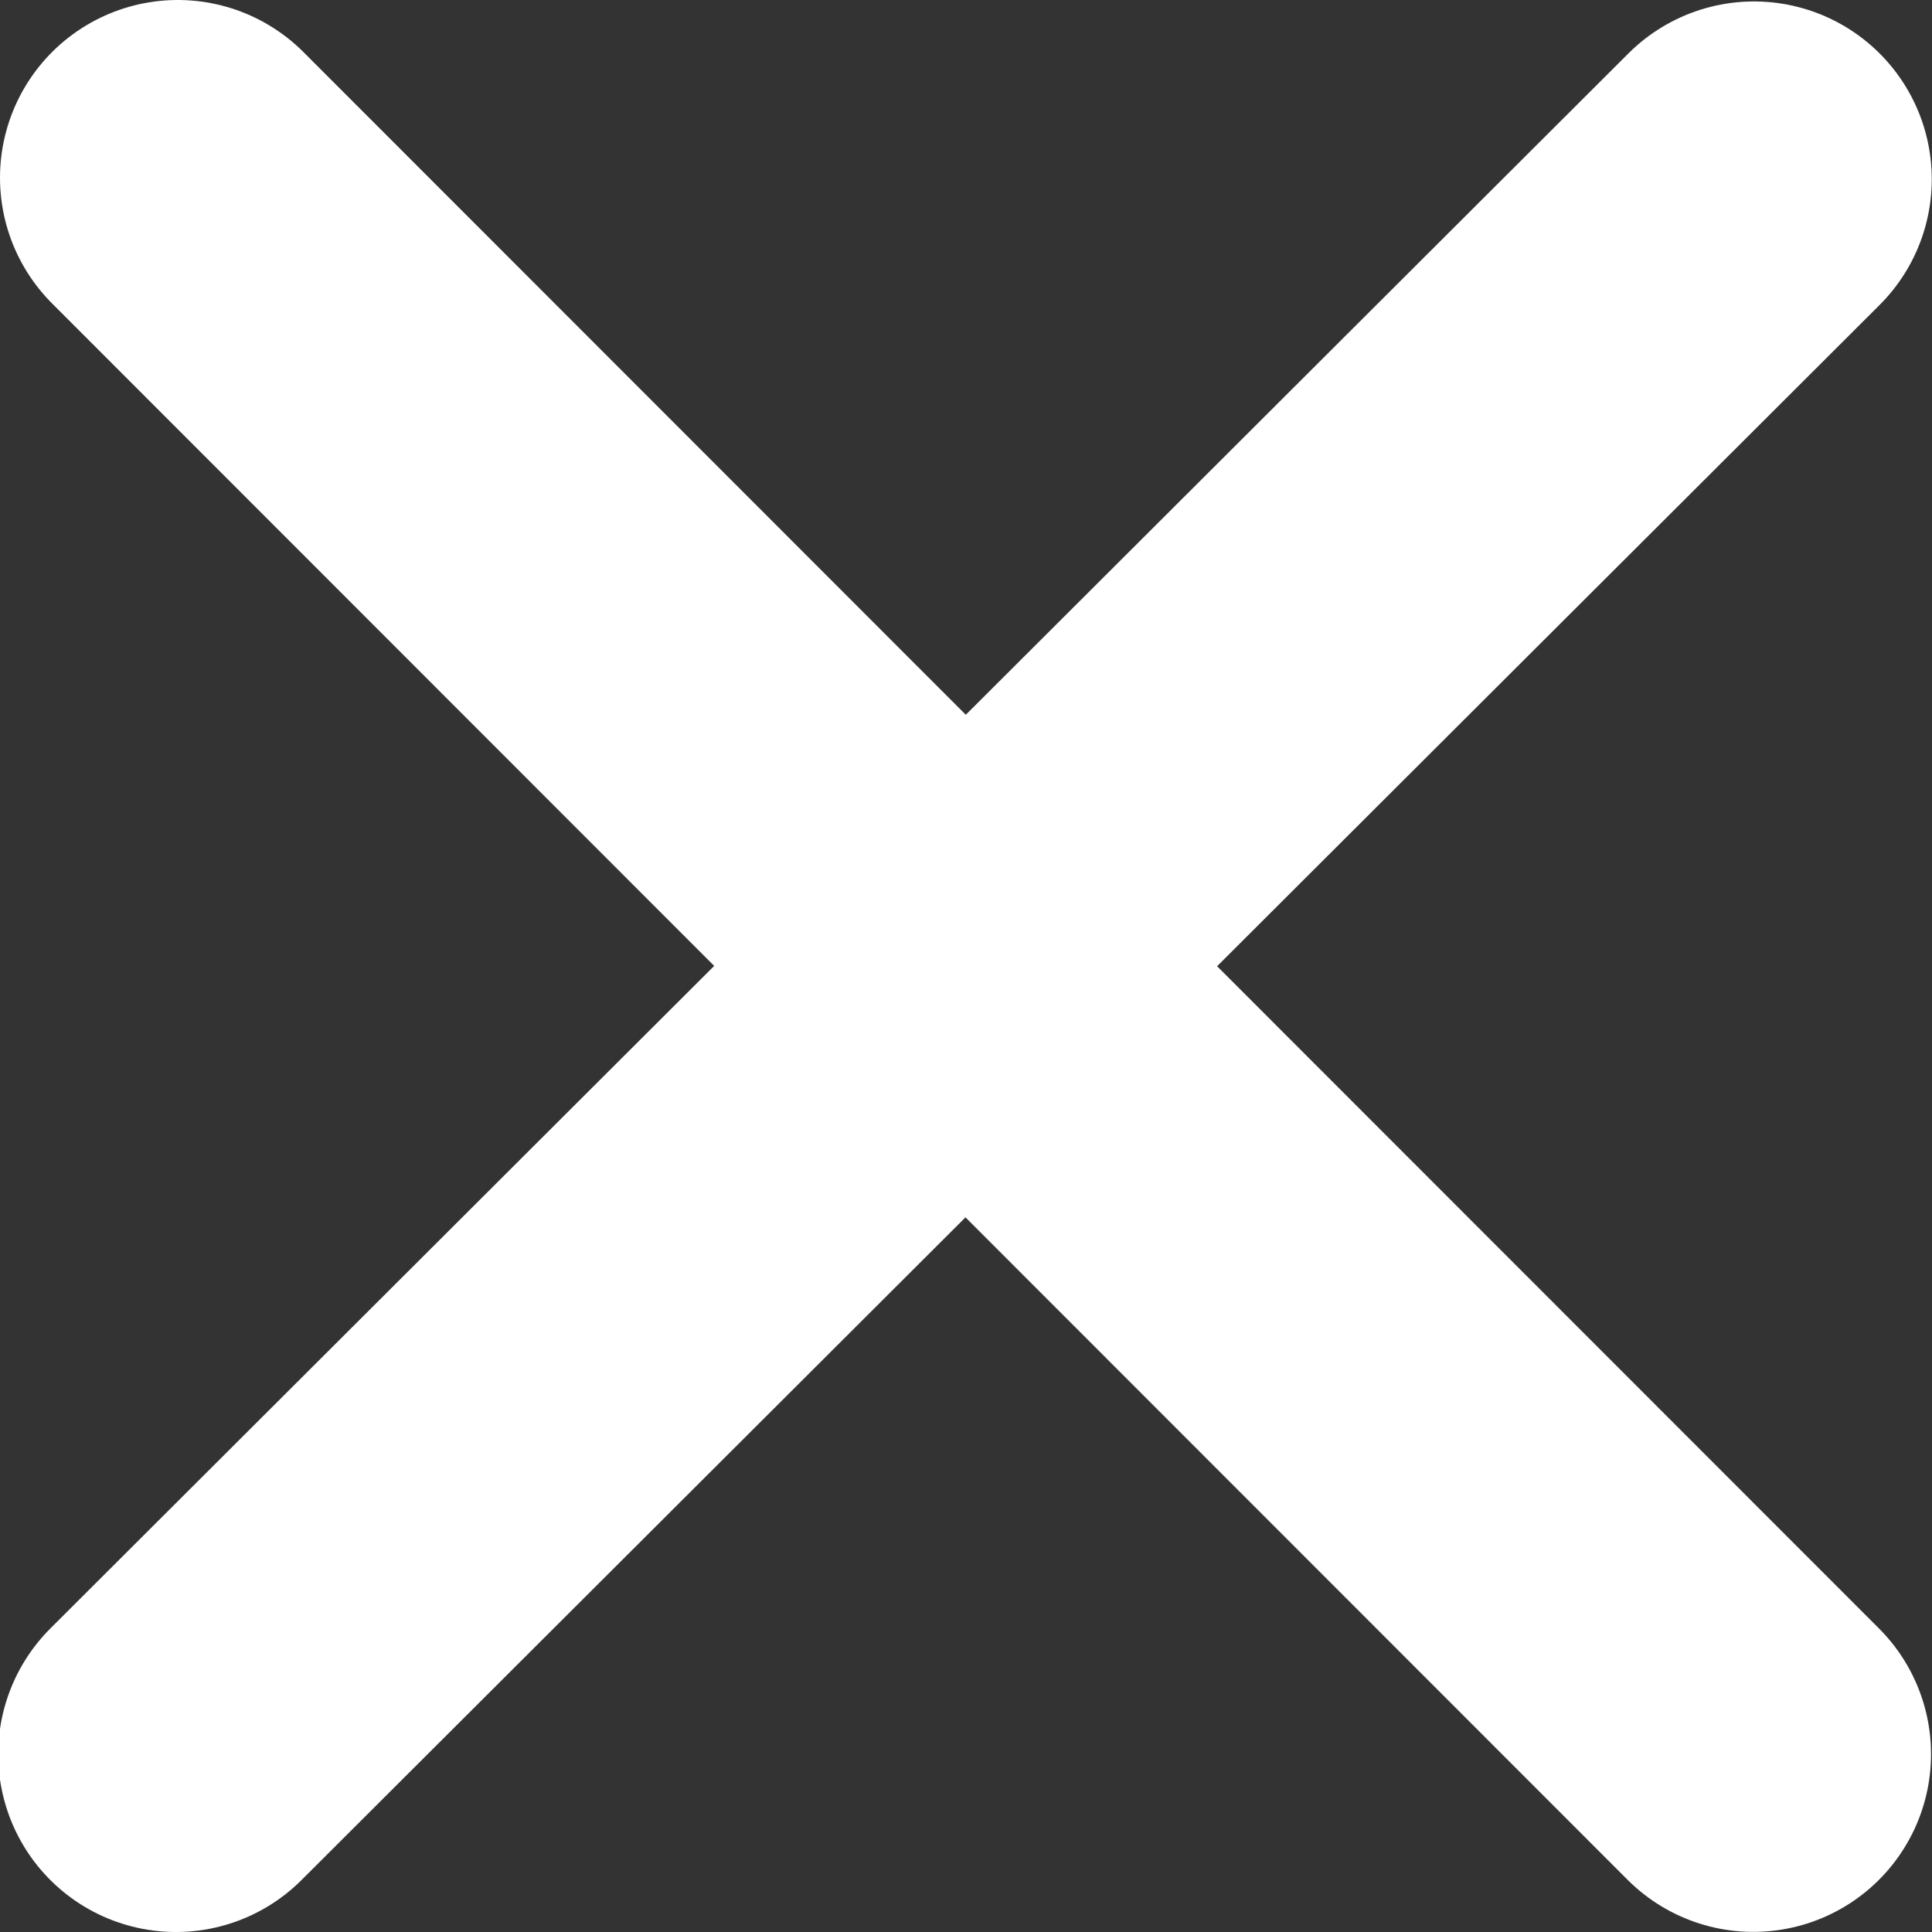 <?xml version="1.0" encoding="UTF-8" standalone="no"?>
<!-- Created with Inkscape (http://www.inkscape.org/) -->

<svg
   width="16"
   height="16"
   viewBox="0 0 16 16"
   version="1.1"
   id="SVGRoot"
   sodipodi:docname="delete.svg"
   inkscape:version="1.2.2 (b0a8486541, 2022-12-01)"
   xmlns:inkscape="http://www.inkscape.org/namespaces/inkscape"
   xmlns:sodipodi="http://sodipodi.sourceforge.net/DTD/sodipodi-0.dtd"
   xmlns="http://www.w3.org/2000/svg"
   xmlns:svg="http://www.w3.org/2000/svg">
  <rect x="0" y="0" width="16" height="16" fill="#333333" stroke="none"/>
  <sodipodi:namedview
     id="namedview7734"
     pagecolor="#000000"
     bordercolor="#000000"
     borderopacity="0.25"
     inkscape:showpageshadow="2"
     inkscape:pageopacity="0"
     inkscape:pagecheckerboard="0"
     inkscape:deskcolor="#d1d1d1"
     inkscape:document-units="px"
     showgrid="false"
     inkscape:zoom="16"
     inkscape:cx="12.5"
     inkscape:cy="9.9375"
     inkscape:window-width="1560"
     inkscape:window-height="874"
     inkscape:window-x="40"
     inkscape:window-y="26"
     inkscape:window-maximized="1"
     inkscape:current-layer="layer1">
    <inkscape:grid
       type="xygrid"
       id="grid7857"
       originx="0"
       originy="0" />
  </sodipodi:namedview>
  <defs
     id="defs7729" />
  <g
     inkscape:label="Vrstva 1"
     inkscape:groupmode="layer"
     id="layer1">
    <path
       style="fill:none;stroke:#ffffff;stroke-width:2.944;stroke-linecap:round;stroke-linejoin:round;stroke-miterlimit:2;stroke-dasharray:none"
       d="M 1.472,1.472 14.52,14.527"
       id="path8433"
       sodipodi:nodetypes="cc" />
    <path
       style="fill:none;stroke:#ffffff;stroke-width:2.944;stroke-linecap:round;stroke-linejoin:round;stroke-miterlimit:2;stroke-dasharray:none"
       d="M 14.526,1.484 1.457,14.528"
       id="path8435"
       sodipodi:nodetypes="cc" />
  </g>
</svg>
